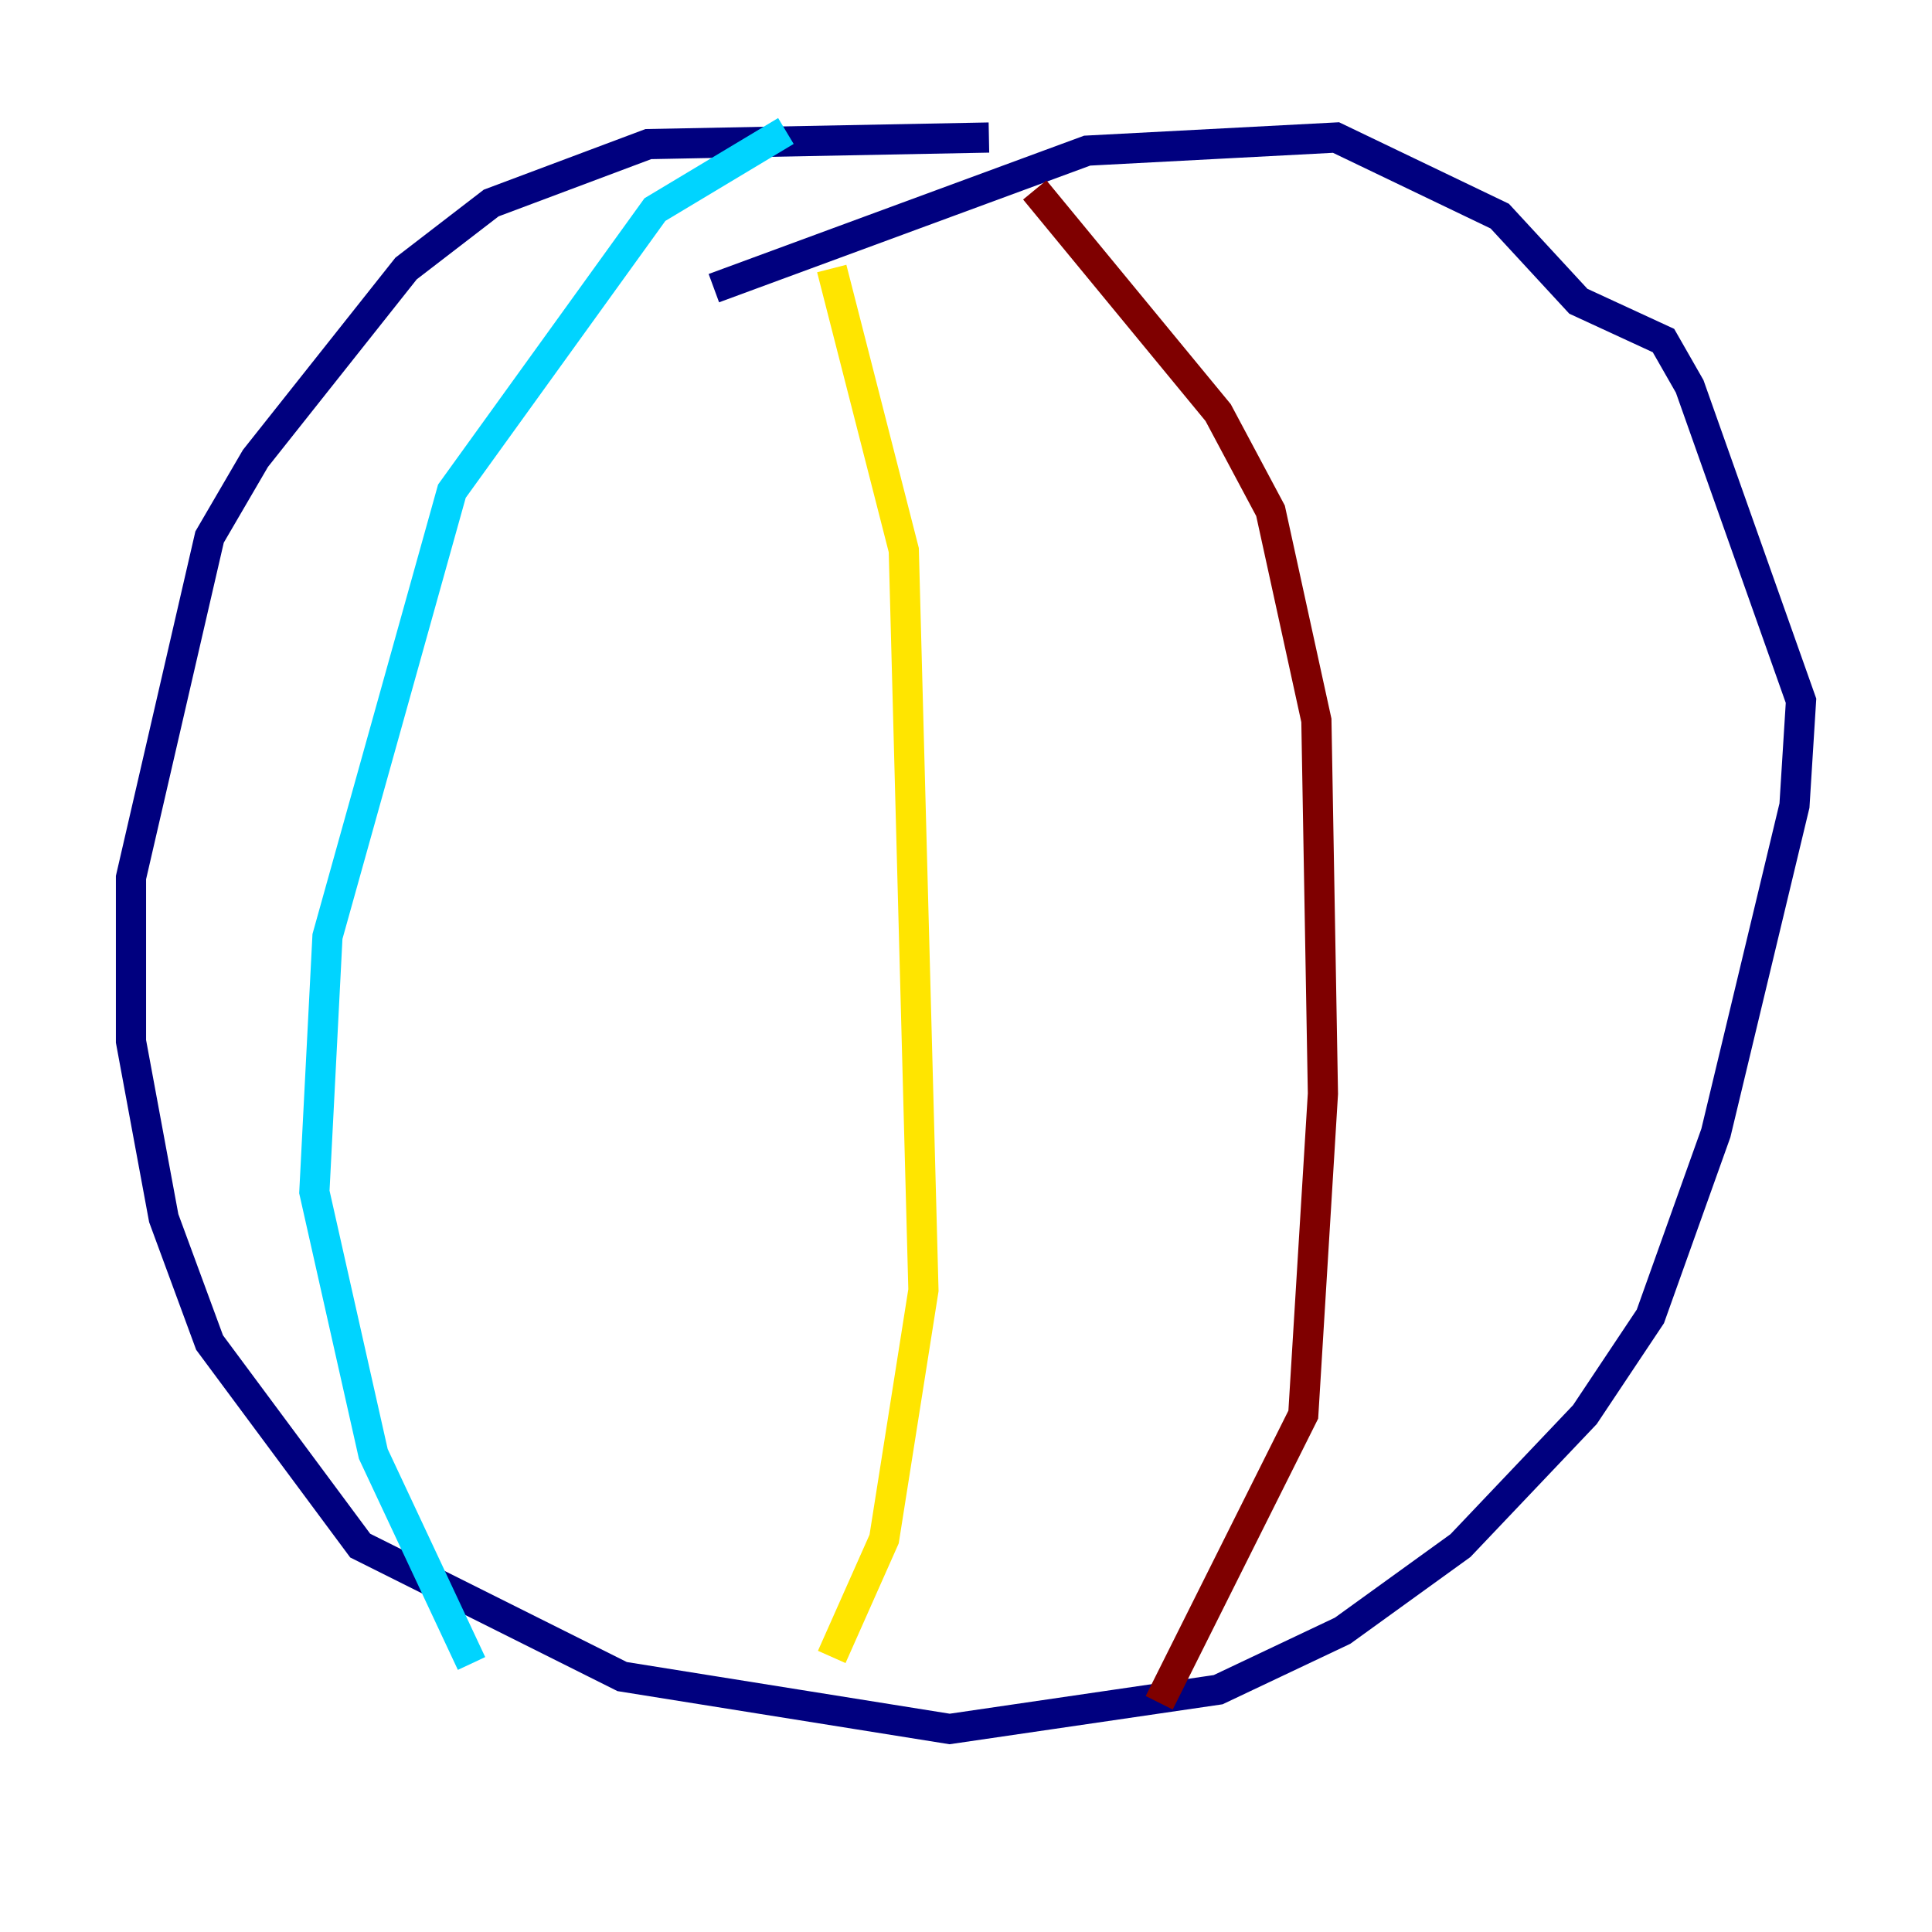 <?xml version="1.0" encoding="utf-8" ?>
<svg baseProfile="tiny" height="128" version="1.2" viewBox="0,0,128,128" width="128" xmlns="http://www.w3.org/2000/svg" xmlns:ev="http://www.w3.org/2001/xml-events" xmlns:xlink="http://www.w3.org/1999/xlink"><defs /><polyline fill="none" points="65.519,9.112 42.956,9.546 32.542,13.451 26.902,17.79 16.922,30.373 13.885,35.58 8.678,58.142 8.678,68.99 10.848,80.705 13.885,88.949 23.864,102.4 41.22,111.078 62.915,114.549 80.705,111.946 88.949,108.041 96.759,102.4 105.003,93.722 109.342,87.214 113.681,75.064 118.888,53.37 119.322,46.427 111.946,25.6 110.21,22.563 104.57,19.959 99.363,14.319 88.515,9.112 72.027,9.98 47.295,19.091" stroke="#00007f" stroke-width="2" /><polyline fill="none" points="52.068,8.678 43.39,13.885 29.939,32.542 21.695,62.047 20.827,78.969 24.732,96.325 31.241,110.21" stroke="#00d4ff" stroke-width="2" /><polyline fill="none" points="55.105,17.79 59.878,36.447 61.18,85.478 58.576,101.966 55.105,109.776" stroke="#ffe500" stroke-width="2" /><polyline fill="none" points="68.556,12.583 80.705,27.336 84.176,33.844 87.214,47.729 87.647,72.461 86.346,93.722 76.8,112.814" stroke="#7f0000" stroke-width="2" /></svg>